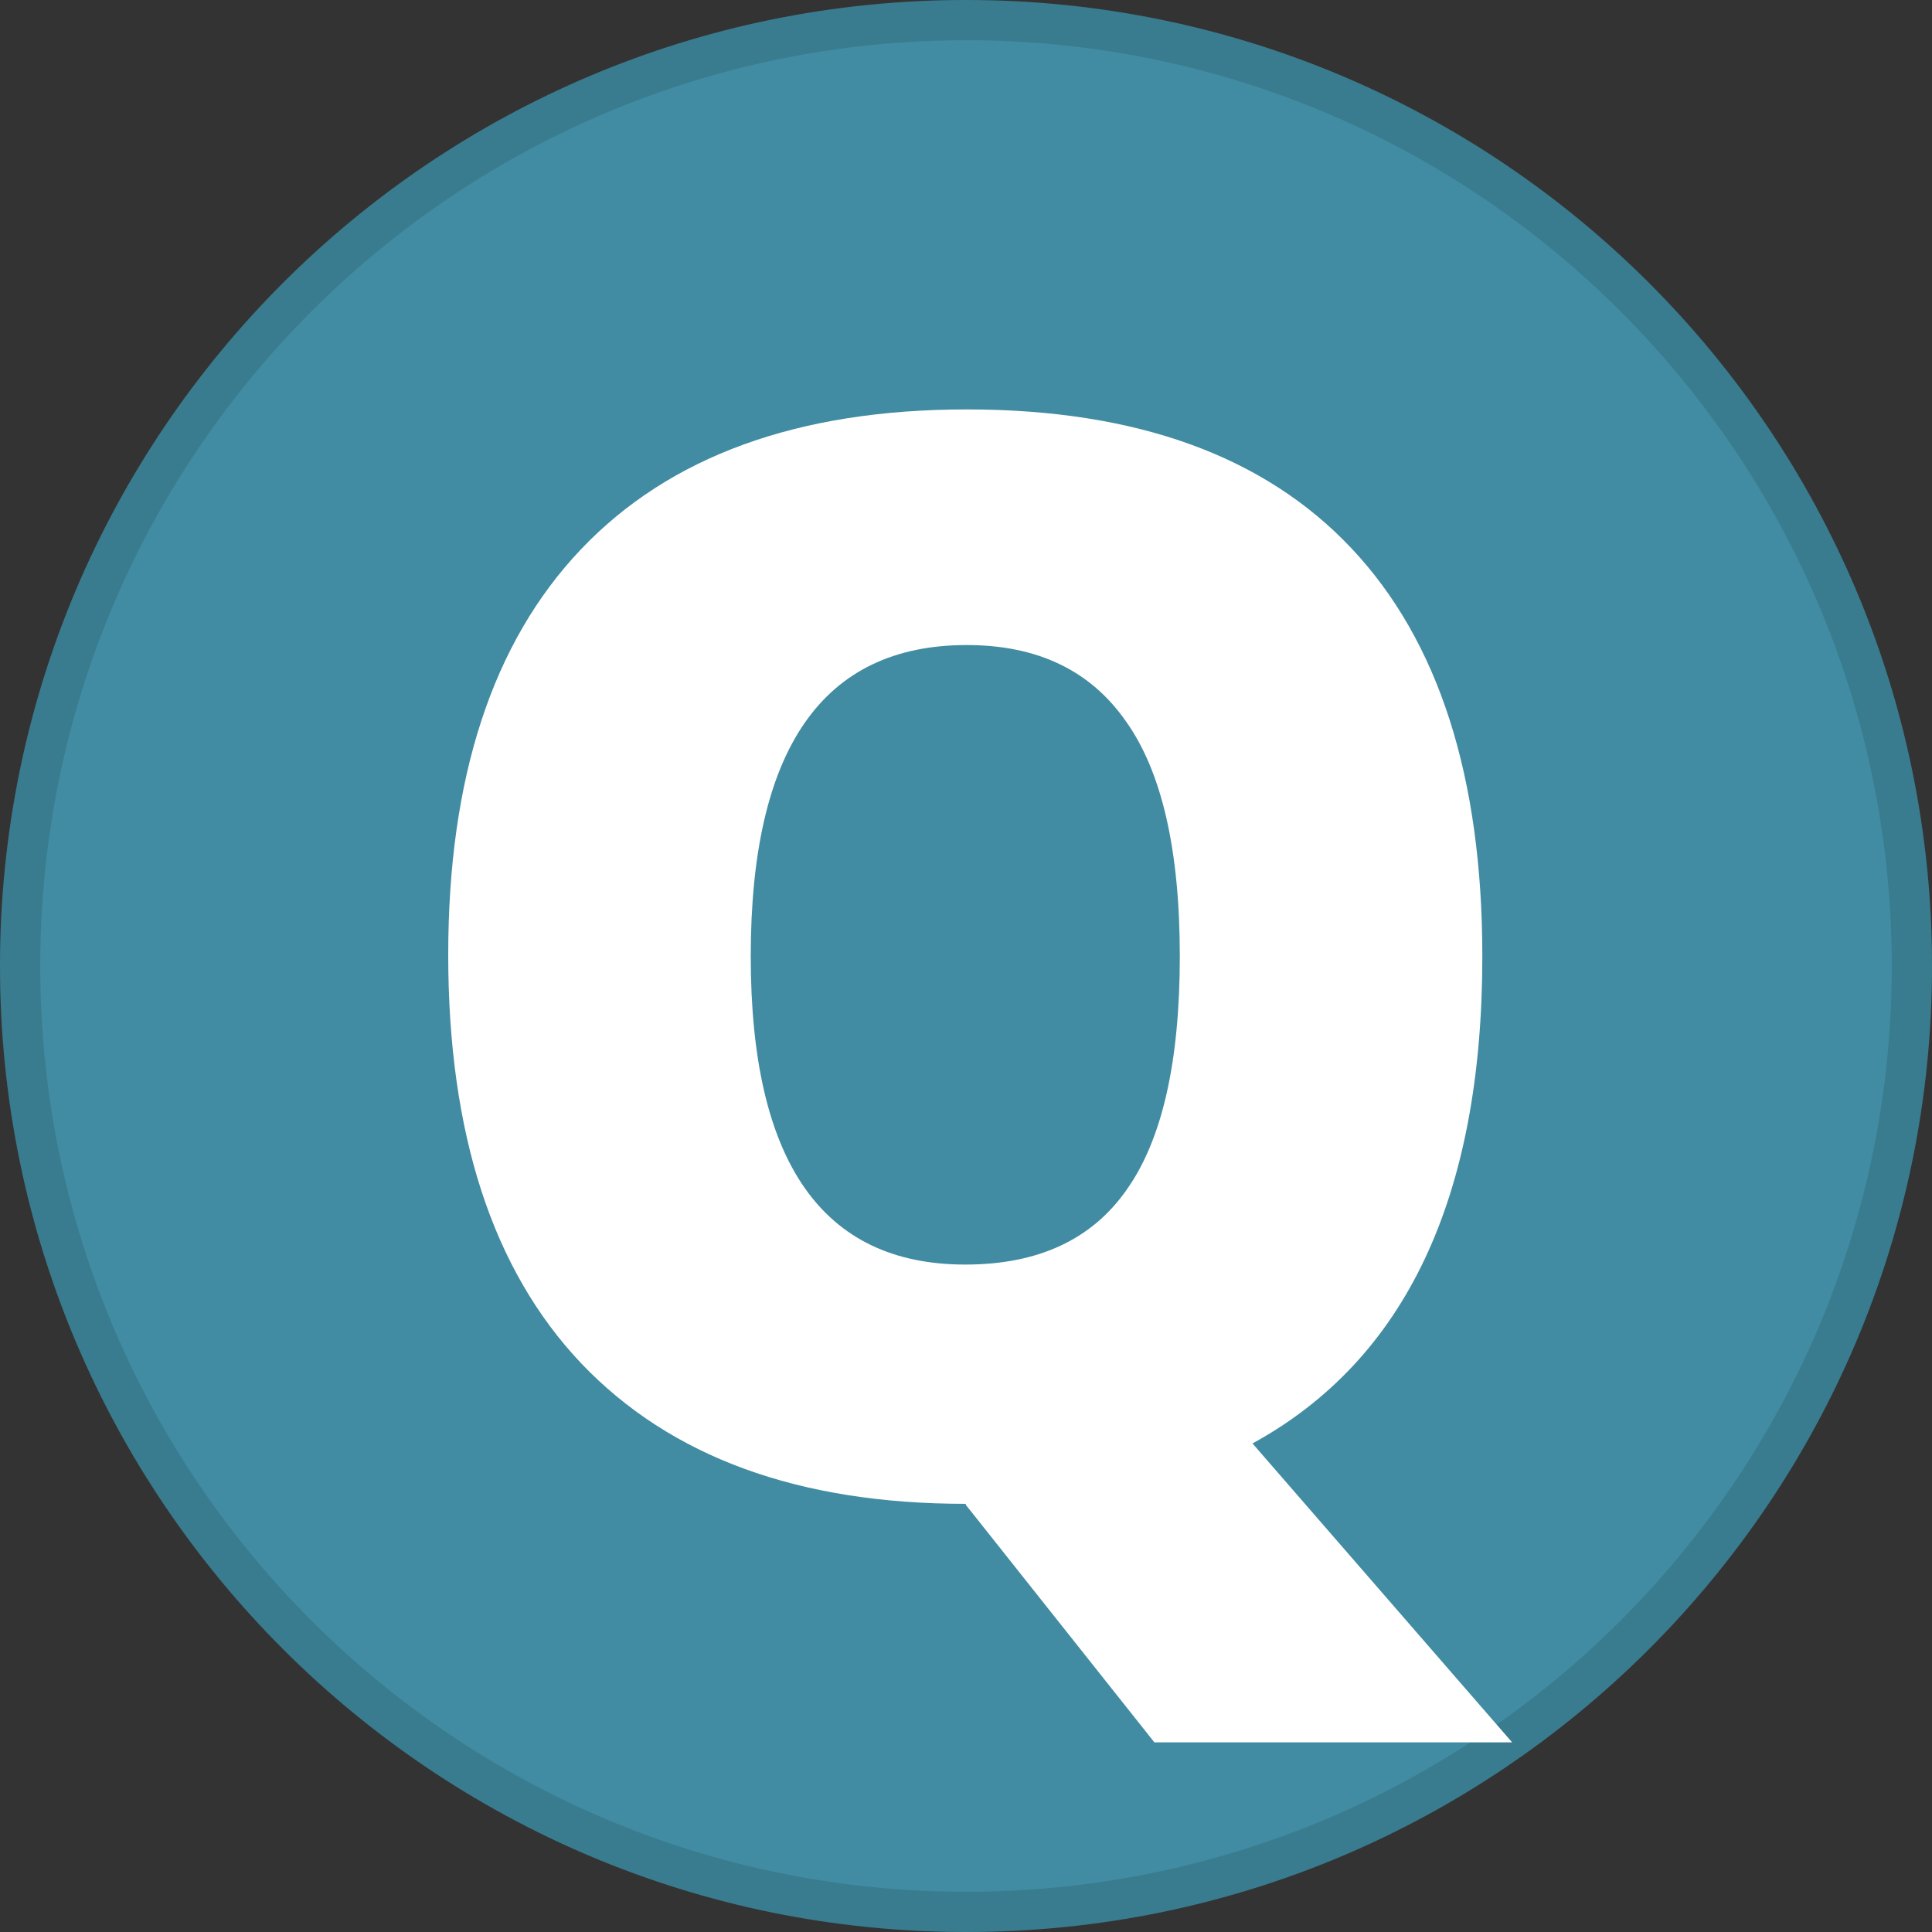 <svg fill="none" viewBox="0 0 24 24" xmlns="http://www.w3.org/2000/svg">
  <rect x="0" y="0" width="24" height="24" fill="#333333" stroke="none"/>
  <g clip-path="url(#Q_svg__a)">
    <path fill="#418CA2" d="M24 12c0 6.627-5.373 12-12 12S0 18.627 0 12 5.373 0 12 0s12 5.373 12 12Z"/>
    <path fill="#000" fill-opacity=".12" fill-rule="evenodd" d="M12 23.5c6.351 0 11.5-5.149 11.5-11.5S18.351.5 12 .5.5 5.649.5 12 5.649 23.5 12 23.5Zm0 .5c6.627 0 12-5.373 12-12S18.627 0 12 0 0 5.373 0 12s5.373 12 12 12Z" clip-rule="evenodd"/>
    <path fill="#fff" d="M18.414 11.879c0 2.993-.952 5.01-2.855 6.052l3.225 3.713H14.34l-2.331-2.936-.009-.009v-.01l-.009-.008c-2.072 0-3.661-.581-4.77-1.744-1.102-1.162-1.653-2.854-1.653-5.076 0-2.198.548-3.875 1.644-5.032 1.102-1.162 2.701-1.743 4.797-1.743 2.102 0 3.695.575 4.779 1.725 1.084 1.15 1.626 2.84 1.626 5.068Zm-9.088 0c0 2.553.888 3.83 2.665 3.83.903 0 1.572-.31 2.005-.93.44-.62.66-1.587.66-2.9 0-1.319-.223-2.292-.669-2.918-.44-.632-1.099-.948-1.978-.948-1.789 0-2.683 1.288-2.683 3.866Z"/>
  </g>
  <defs>
    <clipPath id="Q_svg__a">
      <path fill="#fff" d="M0 0h24v24H0z"/>
    </clipPath>
  </defs>
</svg>
